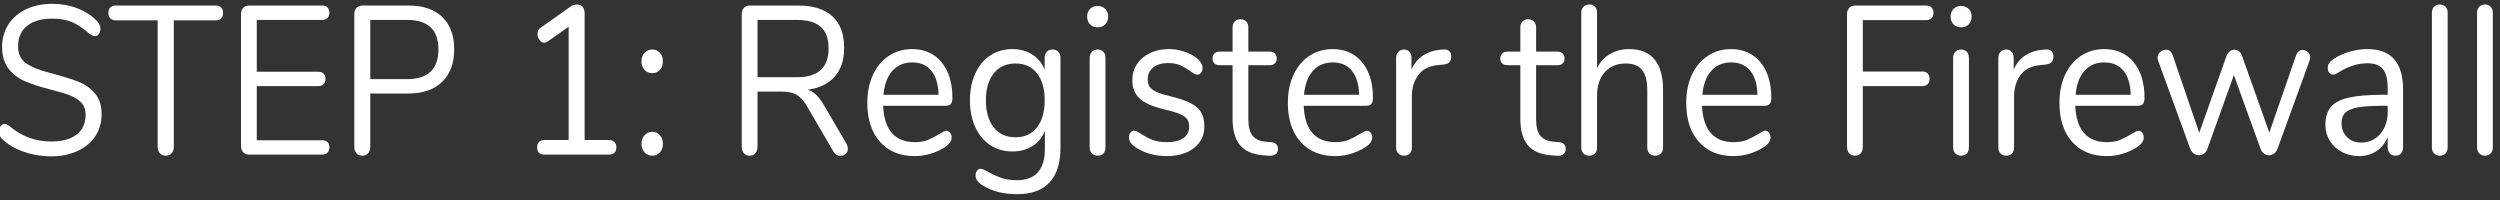 <?xml version="1.0" encoding="UTF-8" standalone="no"?>
<!DOCTYPE svg PUBLIC "-//W3C//DTD SVG 1.1//EN" "http://www.w3.org/Graphics/SVG/1.1/DTD/svg11.dtd">
<svg width="100%" height="100%" viewBox="0 0 287 23" version="1.1" xmlns="http://www.w3.org/2000/svg" xmlns:xlink="http://www.w3.org/1999/xlink" xml:space="preserve" xmlns:serif="http://www.serif.com/" style="fill-rule:evenodd;clip-rule:evenodd;stroke-linejoin:round;stroke-miterlimit:1.414;">
    <rect x="0" y="0" width="287" height="23" fill="#333333" stroke="none"/>
    <g transform="matrix(1,0,0,1,-97,-65)">
        <g transform="matrix(0.794,0,0,0.815,-610.258,20.213)">
            <g id="_-RISK-MANAGEMENT-" serif:id="(RISK MANAGEMENT)" transform="matrix(0.945,0,0,1,908.486,7.674)">
                <path d="M-10.936,69.298C-12.426,69.298 -13.851,69.074 -15.211,68.627C-16.571,68.181 -17.658,67.58 -18.473,66.825C-18.771,66.547 -18.919,66.2 -18.919,65.783C-18.919,65.505 -18.84,65.261 -18.681,65.053C-18.522,64.844 -18.334,64.74 -18.115,64.74C-17.857,64.74 -17.579,64.849 -17.281,65.068C-15.434,66.498 -13.329,67.212 -10.966,67.212C-9.258,67.212 -7.948,66.885 -7.034,66.229C-6.121,65.574 -5.664,64.641 -5.664,63.429C-5.664,62.734 -5.882,62.173 -6.319,61.746C-6.756,61.319 -7.332,60.977 -8.047,60.719C-8.762,60.46 -9.725,60.192 -10.936,59.914C-12.565,59.537 -13.9,59.14 -14.943,58.723C-15.985,58.306 -16.829,57.71 -17.475,56.936C-18.12,56.161 -18.443,55.148 -18.443,53.897C-18.443,52.706 -18.12,51.648 -17.475,50.725C-16.829,49.801 -15.926,49.086 -14.764,48.58C-13.602,48.074 -12.277,47.82 -10.787,47.82C-9.397,47.82 -8.101,48.034 -6.9,48.461C-5.699,48.888 -4.691,49.498 -3.876,50.293C-3.559,50.611 -3.4,50.958 -3.4,51.335C-3.4,51.613 -3.479,51.857 -3.638,52.065C-3.797,52.274 -3.986,52.378 -4.204,52.378C-4.423,52.378 -4.711,52.269 -5.068,52.05C-6.041,51.256 -6.945,50.7 -7.779,50.382C-8.613,50.064 -9.616,49.906 -10.787,49.906C-12.436,49.906 -13.716,50.248 -14.63,50.933C-15.544,51.618 -16,52.577 -16,53.808C-16,54.86 -15.598,55.65 -14.794,56.176C-13.99,56.702 -12.753,57.164 -11.085,57.561C-9.278,57.998 -7.858,58.4 -6.826,58.768C-5.793,59.135 -4.934,59.686 -4.249,60.421C-3.564,61.156 -3.221,62.139 -3.221,63.37C-3.221,64.541 -3.544,65.574 -4.189,66.468C-4.835,67.361 -5.743,68.056 -6.915,68.553C-8.087,69.049 -9.427,69.298 -10.936,69.298Z" style="fill:white;fill-rule:nonzero;"/>
                <path d="M6.609,69.208C6.232,69.208 5.929,69.094 5.7,68.866C5.472,68.637 5.358,68.334 5.358,67.957L5.358,50.144L-1.047,50.144C-1.404,50.144 -1.682,50.054 -1.881,49.876C-2.079,49.697 -2.179,49.439 -2.179,49.101C-2.179,48.764 -2.079,48.506 -1.881,48.327C-1.682,48.148 -1.404,48.059 -1.047,48.059L14.235,48.059C14.592,48.059 14.87,48.148 15.069,48.327C15.267,48.506 15.367,48.764 15.367,49.101C15.367,49.439 15.267,49.697 15.069,49.876C14.87,50.054 14.592,50.144 14.235,50.144L7.83,50.144L7.83,67.957C7.83,68.334 7.721,68.637 7.503,68.866C7.284,69.094 6.986,69.208 6.609,69.208Z" style="fill:white;fill-rule:nonzero;"/>
                <path d="M19.358,69.059C18.981,69.059 18.678,68.95 18.45,68.732C18.221,68.513 18.107,68.225 18.107,67.868L18.107,49.25C18.107,48.893 18.221,48.605 18.45,48.386C18.678,48.168 18.981,48.059 19.358,48.059L30.499,48.059C30.857,48.059 31.135,48.148 31.333,48.327C31.532,48.506 31.631,48.754 31.631,49.071C31.631,49.389 31.532,49.637 31.333,49.816C31.135,49.995 30.857,50.084 30.499,50.084L20.52,50.084L20.52,57.382L29.903,57.382C30.261,57.382 30.539,57.472 30.737,57.65C30.936,57.829 31.035,58.077 31.035,58.395C31.035,58.713 30.936,58.961 30.737,59.14C30.539,59.319 30.261,59.408 29.903,59.408L20.52,59.408L20.52,67.034L30.499,67.034C30.857,67.034 31.135,67.118 31.333,67.287C31.532,67.456 31.631,67.709 31.631,68.047C31.631,68.364 31.532,68.613 31.333,68.791C31.135,68.97 30.857,69.059 30.499,69.059L19.358,69.059Z" style="fill:white;fill-rule:nonzero;"/>
                <path d="M36.665,69.208C36.288,69.208 35.99,69.094 35.772,68.866C35.553,68.637 35.444,68.334 35.444,67.957L35.444,49.25C35.444,48.893 35.558,48.605 35.786,48.386C36.015,48.168 36.318,48.059 36.695,48.059L43.755,48.059C45.959,48.059 47.672,48.595 48.893,49.667C50.115,50.74 50.725,52.259 50.725,54.225C50.725,56.191 50.11,57.72 48.878,58.812C47.647,59.904 45.939,60.451 43.755,60.451L37.887,60.451L37.887,67.957C37.887,68.334 37.777,68.637 37.559,68.866C37.34,69.094 37.043,69.208 36.665,69.208ZM43.516,58.425C46.714,58.425 48.312,57.025 48.312,54.225C48.312,51.464 46.714,50.084 43.516,50.084L37.887,50.084L37.887,58.425L43.516,58.425Z" style="fill:white;fill-rule:nonzero;"/>
                <path d="M74.407,67.004C74.764,67.004 75.042,67.093 75.241,67.272C75.439,67.451 75.539,67.699 75.539,68.017C75.539,68.354 75.444,68.613 75.256,68.791C75.067,68.97 74.784,69.059 74.407,69.059L64.547,69.059C64.17,69.059 63.887,68.97 63.698,68.791C63.509,68.613 63.415,68.354 63.415,68.017C63.415,67.699 63.514,67.451 63.713,67.272C63.911,67.093 64.189,67.004 64.547,67.004L68.241,67.004L68.241,51.037L64.994,53.152C64.835,53.252 64.676,53.301 64.517,53.301C64.239,53.301 63.996,53.172 63.787,52.914C63.579,52.656 63.475,52.378 63.475,52.08C63.475,51.663 63.633,51.365 63.951,51.186L68.479,48.237C68.817,48.019 69.164,47.91 69.522,47.91C69.859,47.91 70.137,48.019 70.356,48.237C70.574,48.456 70.683,48.764 70.683,49.161L70.683,67.004L74.407,67.004Z" style="fill:white;fill-rule:nonzero;"/>
                <path d="M81.05,57.591C80.573,57.591 80.176,57.437 79.858,57.129C79.54,56.821 79.381,56.419 79.381,55.923C79.381,55.426 79.54,55.024 79.858,54.716C80.176,54.409 80.573,54.255 81.05,54.255C81.506,54.255 81.889,54.409 82.196,54.716C82.504,55.024 82.658,55.426 82.658,55.923C82.658,56.419 82.504,56.821 82.196,57.129C81.889,57.437 81.506,57.591 81.05,57.591ZM81.05,69.208C80.573,69.208 80.176,69.054 79.858,68.747C79.54,68.439 79.381,68.037 79.381,67.54C79.381,67.044 79.54,66.637 79.858,66.319C80.176,66.001 80.573,65.842 81.05,65.842C81.506,65.842 81.889,66.001 82.196,66.319C82.504,66.637 82.658,67.044 82.658,67.54C82.658,68.037 82.504,68.439 82.196,68.747C81.889,69.054 81.506,69.208 81.05,69.208Z" style="fill:white;fill-rule:nonzero;"/>
                <path d="M110.748,67.54C110.887,67.759 110.957,67.987 110.957,68.225C110.957,68.523 110.843,68.766 110.614,68.955C110.386,69.144 110.123,69.238 109.825,69.238C109.368,69.238 109.011,69.039 108.753,68.642L104.761,62.327C104.245,61.513 103.708,60.952 103.152,60.644C102.596,60.336 101.842,60.182 100.888,60.182L97.135,60.182L97.135,67.957C97.135,68.334 97.026,68.637 96.807,68.866C96.589,69.094 96.301,69.208 95.944,69.208C95.566,69.208 95.268,69.094 95.05,68.866C94.832,68.637 94.722,68.334 94.722,67.957L94.722,49.25C94.722,48.893 94.836,48.605 95.065,48.386C95.293,48.168 95.596,48.059 95.973,48.059L103.361,48.059C105.645,48.059 107.387,48.565 108.589,49.578C109.79,50.591 110.391,52.08 110.391,54.046C110.391,55.714 109.909,57.055 108.946,58.068C107.983,59.08 106.608,59.696 104.82,59.914C105.317,60.073 105.764,60.331 106.161,60.689C106.558,61.046 106.955,61.543 107.352,62.178L110.748,67.54ZM103.152,58.157C104.781,58.157 105.997,57.819 106.801,57.144C107.606,56.469 108.008,55.446 108.008,54.076C108.008,52.725 107.611,51.723 106.816,51.067C106.022,50.412 104.801,50.084 103.152,50.084L97.135,50.084L97.135,58.157L103.152,58.157Z" style="fill:white;fill-rule:nonzero;"/>
                <path d="M126.03,65.693C126.248,65.693 126.437,65.783 126.596,65.961C126.754,66.14 126.834,66.368 126.834,66.646C126.834,67.143 126.486,67.6 125.791,68.017C125.076,68.434 124.322,68.747 123.527,68.955C122.733,69.164 121.959,69.268 121.204,69.268C118.96,69.268 117.188,68.603 115.887,67.272C114.586,65.942 113.936,64.105 113.936,61.761C113.936,60.272 114.224,58.956 114.8,57.814C115.375,56.672 116.185,55.784 117.227,55.148C118.27,54.513 119.456,54.195 120.787,54.195C122.674,54.195 124.173,54.811 125.285,56.042C126.397,57.273 126.953,58.941 126.953,61.046C126.953,61.443 126.874,61.731 126.715,61.91C126.556,62.089 126.298,62.178 125.94,62.178L116.349,62.178C116.527,65.594 118.146,67.302 121.204,67.302C121.978,67.302 122.644,67.198 123.2,66.989C123.756,66.781 124.352,66.498 124.987,66.14C125.503,65.842 125.851,65.693 126.03,65.693ZM120.817,56.072C119.546,56.072 118.528,56.469 117.763,57.263C116.999,58.058 116.547,59.18 116.408,60.629L124.838,60.629C124.798,59.16 124.431,58.033 123.736,57.248C123.041,56.464 122.068,56.072 120.817,56.072Z" style="fill:white;fill-rule:nonzero;"/>
                <path d="M142.264,54.255C142.642,54.255 142.939,54.364 143.158,54.582C143.376,54.801 143.486,55.089 143.486,55.446L143.486,68.076C143.486,70.241 142.929,71.874 141.817,72.976C140.705,74.079 139.057,74.63 136.873,74.63C134.748,74.63 132.98,74.213 131.57,73.379C130.855,72.981 130.498,72.525 130.498,72.008C130.498,71.73 130.572,71.502 130.721,71.323C130.87,71.144 131.064,71.055 131.302,71.055C131.501,71.055 131.858,71.194 132.375,71.472C133.07,71.83 133.755,72.118 134.43,72.336C135.105,72.554 135.909,72.664 136.843,72.664C138.253,72.664 139.315,72.291 140.03,71.547C140.745,70.802 141.102,69.715 141.102,68.285L141.102,65.723C140.685,66.656 140.045,67.371 139.181,67.868C138.317,68.364 137.3,68.613 136.128,68.613C134.857,68.613 133.73,68.315 132.747,67.719C131.764,67.123 130.999,66.279 130.453,65.187C129.907,64.095 129.634,62.834 129.634,61.404C129.634,59.974 129.907,58.713 130.453,57.621C130.999,56.528 131.764,55.684 132.747,55.089C133.73,54.493 134.857,54.195 136.128,54.195C137.28,54.195 138.283,54.443 139.136,54.94C139.99,55.436 140.636,56.141 141.073,57.055L141.073,55.446C141.073,55.089 141.177,54.801 141.385,54.582C141.594,54.364 141.887,54.255 142.264,54.255ZM136.604,66.617C137.995,66.617 139.087,66.155 139.881,65.232C140.675,64.308 141.073,63.032 141.073,61.404C141.073,59.795 140.68,58.529 139.896,57.606C139.112,56.682 138.014,56.221 136.604,56.221C135.194,56.221 134.087,56.682 133.283,57.606C132.479,58.529 132.077,59.795 132.077,61.404C132.077,63.032 132.479,64.308 133.283,65.232C134.087,66.155 135.194,66.617 136.604,66.617Z" style="fill:white;fill-rule:nonzero;"/>
                <path d="M149.175,69.208C148.818,69.208 148.525,69.104 148.296,68.895C148.068,68.687 147.954,68.394 147.954,68.017L147.954,55.446C147.954,55.069 148.068,54.776 148.296,54.567C148.525,54.359 148.818,54.255 149.175,54.255C149.533,54.255 149.82,54.359 150.039,54.567C150.257,54.776 150.367,55.069 150.367,55.446L150.367,68.017C150.367,68.414 150.257,68.712 150.039,68.91C149.82,69.109 149.533,69.208 149.175,69.208ZM149.175,51.127C148.698,51.127 148.311,50.988 148.013,50.71C147.715,50.432 147.566,50.064 147.566,49.608C147.566,49.171 147.715,48.813 148.013,48.535C148.311,48.257 148.698,48.118 149.175,48.118C149.652,48.118 150.039,48.257 150.337,48.535C150.635,48.813 150.784,49.171 150.784,49.608C150.784,50.064 150.635,50.432 150.337,50.71C150.039,50.988 149.652,51.127 149.175,51.127Z" style="fill:white;fill-rule:nonzero;"/>
                <path d="M159.75,69.268C158.836,69.268 157.968,69.159 157.143,68.94C156.319,68.722 155.589,68.414 154.954,68.017C154.596,67.778 154.343,67.555 154.194,67.347C154.045,67.138 153.971,66.885 153.971,66.587C153.971,66.329 154.045,66.115 154.194,65.946C154.343,65.778 154.537,65.693 154.775,65.693C155.014,65.693 155.361,65.842 155.818,66.14C156.414,66.498 157.004,66.781 157.59,66.989C158.176,67.198 158.906,67.302 159.78,67.302C160.852,67.302 161.686,67.113 162.282,66.736C162.878,66.359 163.175,65.812 163.175,65.098C163.175,64.661 163.066,64.308 162.848,64.04C162.629,63.772 162.252,63.534 161.716,63.325C161.18,63.117 160.395,62.903 159.363,62.685C157.615,62.307 156.364,61.801 155.609,61.165C154.855,60.53 154.477,59.666 154.477,58.574C154.477,57.72 154.716,56.965 155.192,56.31C155.669,55.655 156.329,55.138 157.173,54.761C158.017,54.384 158.975,54.195 160.048,54.195C160.822,54.195 161.572,54.299 162.297,54.508C163.022,54.716 163.662,55.009 164.218,55.387C164.893,55.863 165.231,56.36 165.231,56.876C165.231,57.134 165.151,57.353 164.993,57.531C164.834,57.71 164.645,57.799 164.427,57.799C164.188,57.799 163.831,57.631 163.354,57.293C162.798,56.936 162.272,56.658 161.775,56.459C161.279,56.26 160.663,56.161 159.929,56.161C158.995,56.161 158.246,56.37 157.68,56.787C157.114,57.204 156.831,57.76 156.831,58.455C156.831,58.892 156.935,59.244 157.143,59.512C157.352,59.78 157.699,60.019 158.186,60.227C158.672,60.436 159.373,60.639 160.286,60.838C161.636,61.136 162.684,61.463 163.429,61.821C164.173,62.178 164.705,62.615 165.022,63.131C165.34,63.648 165.499,64.303 165.499,65.098C165.499,66.349 164.973,67.356 163.92,68.121C162.868,68.886 161.478,69.268 159.75,69.268Z" style="fill:white;fill-rule:nonzero;"/>
                <path d="M175.716,67.302C176.411,67.361 176.759,67.679 176.759,68.255C176.759,68.593 176.635,68.846 176.387,69.015C176.138,69.183 175.766,69.248 175.269,69.208L174.465,69.149C172.876,69.03 171.705,68.553 170.95,67.719C170.196,66.885 169.818,65.624 169.818,63.936L169.818,56.459L167.822,56.459C167.485,56.459 167.222,56.375 167.033,56.206C166.844,56.037 166.75,55.814 166.75,55.536C166.75,55.238 166.844,54.999 167.033,54.821C167.222,54.642 167.485,54.552 167.822,54.552L169.818,54.552L169.818,51.186C169.818,50.809 169.927,50.516 170.146,50.308C170.364,50.099 170.662,49.995 171.04,49.995C171.397,49.995 171.685,50.099 171.903,50.308C172.122,50.516 172.231,50.809 172.231,51.186L172.231,54.552L175.538,54.552C175.855,54.552 176.108,54.642 176.297,54.821C176.486,54.999 176.58,55.238 176.58,55.536C176.58,55.814 176.486,56.037 176.297,56.206C176.108,56.375 175.855,56.459 175.538,56.459L172.231,56.459L172.231,64.055C172.231,65.147 172.454,65.937 172.901,66.423C173.348,66.91 174.018,67.183 174.912,67.242L175.716,67.302Z" style="fill:white;fill-rule:nonzero;"/>
                <path d="M190.372,65.693C190.591,65.693 190.779,65.783 190.938,65.961C191.097,66.14 191.176,66.368 191.176,66.646C191.176,67.143 190.829,67.6 190.134,68.017C189.419,68.434 188.664,68.747 187.87,68.955C187.076,69.164 186.301,69.268 185.546,69.268C183.302,69.268 181.53,68.603 180.229,67.272C178.928,65.942 178.278,64.105 178.278,61.761C178.278,60.272 178.566,58.956 179.142,57.814C179.718,56.672 180.527,55.784 181.57,55.148C182.612,54.513 183.799,54.195 185.129,54.195C187.016,54.195 188.515,54.811 189.627,56.042C190.739,57.273 191.295,58.941 191.295,61.046C191.295,61.443 191.216,61.731 191.057,61.91C190.898,62.089 190.64,62.178 190.283,62.178L180.691,62.178C180.87,65.594 182.488,67.302 185.546,67.302C186.321,67.302 186.986,67.198 187.542,66.989C188.098,66.781 188.694,66.498 189.329,66.14C189.846,65.842 190.193,65.693 190.372,65.693ZM185.159,56.072C183.888,56.072 182.87,56.469 182.106,57.263C181.341,58.058 180.889,59.18 180.75,60.629L189.181,60.629C189.141,59.16 188.773,58.033 188.078,57.248C187.383,56.464 186.41,56.072 185.159,56.072Z" style="fill:white;fill-rule:nonzero;"/>
                <path d="M202.019,54.255C202.853,54.195 203.27,54.533 203.27,55.267C203.27,55.585 203.181,55.838 203.002,56.027C202.824,56.216 202.516,56.33 202.079,56.37L201.185,56.459C199.855,56.578 198.867,57.05 198.221,57.874C197.576,58.698 197.253,59.666 197.253,60.778L197.253,68.017C197.253,68.414 197.144,68.712 196.925,68.91C196.707,69.109 196.419,69.208 196.062,69.208C195.704,69.208 195.411,69.104 195.183,68.895C194.954,68.687 194.84,68.394 194.84,68.017L194.84,55.446C194.84,55.069 194.959,54.776 195.198,54.567C195.436,54.359 195.724,54.255 196.062,54.255C196.379,54.255 196.647,54.359 196.866,54.567C197.084,54.776 197.194,55.059 197.194,55.416L197.194,57.084C197.611,56.211 198.201,55.545 198.966,55.089C199.731,54.632 200.609,54.364 201.602,54.284L202.019,54.255Z" style="fill:white;fill-rule:nonzero;"/>
                <path d="M219.743,67.302C220.438,67.361 220.786,67.679 220.786,68.255C220.786,68.593 220.662,68.846 220.413,69.015C220.165,69.183 219.793,69.248 219.296,69.208L218.492,69.149C216.903,69.03 215.732,68.553 214.977,67.719C214.222,66.885 213.845,65.624 213.845,63.936L213.845,56.459L211.849,56.459C211.512,56.459 211.249,56.375 211.06,56.206C210.871,56.037 210.777,55.814 210.777,55.536C210.777,55.238 210.871,54.999 211.06,54.821C211.249,54.642 211.512,54.552 211.849,54.552L213.845,54.552L213.845,51.186C213.845,50.809 213.954,50.516 214.173,50.308C214.391,50.099 214.689,49.995 215.066,49.995C215.424,49.995 215.712,50.099 215.93,50.308C216.149,50.516 216.258,50.809 216.258,51.186L216.258,54.552L219.564,54.552C219.882,54.552 220.135,54.642 220.324,54.821C220.513,54.999 220.607,55.238 220.607,55.536C220.607,55.814 220.513,56.037 220.324,56.206C220.135,56.375 219.882,56.459 219.564,56.459L216.258,56.459L216.258,64.055C216.258,65.147 216.481,65.937 216.928,66.423C217.375,66.91 218.045,67.183 218.939,67.242L219.743,67.302Z" style="fill:white;fill-rule:nonzero;"/>
                <path d="M230.497,54.195C232.205,54.195 233.495,54.677 234.369,55.64C235.243,56.603 235.68,58.038 235.68,59.944L235.68,68.017C235.68,68.394 235.571,68.687 235.352,68.895C235.134,69.104 234.846,69.208 234.488,69.208C234.111,69.208 233.813,69.104 233.595,68.895C233.376,68.687 233.267,68.394 233.267,68.017L233.267,60.004C233.267,58.713 233.004,57.76 232.478,57.144C231.951,56.528 231.112,56.221 229.961,56.221C228.63,56.221 227.568,56.628 226.773,57.442C225.979,58.256 225.582,59.358 225.582,60.748L225.582,68.017C225.582,68.394 225.477,68.687 225.269,68.895C225.06,69.104 224.767,69.208 224.39,69.208C224.013,69.208 223.715,69.104 223.496,68.895C223.278,68.687 223.169,68.394 223.169,68.017L223.169,49.071C223.169,48.734 223.283,48.456 223.511,48.237C223.74,48.019 224.033,47.91 224.39,47.91C224.767,47.91 225.06,48.014 225.269,48.223C225.477,48.431 225.582,48.714 225.582,49.071L225.582,56.876C226.058,56.002 226.724,55.337 227.577,54.88C228.431,54.423 229.404,54.195 230.497,54.195Z" style="fill:white;fill-rule:nonzero;"/>
                <path d="M251.319,65.693C251.537,65.693 251.726,65.783 251.885,65.961C252.043,66.14 252.123,66.368 252.123,66.646C252.123,67.143 251.775,67.6 251.08,68.017C250.365,68.434 249.611,68.747 248.816,68.955C248.022,69.164 247.248,69.268 246.493,69.268C244.249,69.268 242.477,68.603 241.176,67.272C239.875,65.942 239.225,64.105 239.225,61.761C239.225,60.272 239.513,58.956 240.088,57.814C240.664,56.672 241.474,55.784 242.516,55.148C243.559,54.513 244.745,54.195 246.076,54.195C247.962,54.195 249.462,54.811 250.574,56.042C251.686,57.273 252.242,58.941 252.242,61.046C252.242,61.443 252.163,61.731 252.004,61.91C251.845,62.089 251.587,62.178 251.229,62.178L241.637,62.178C241.816,65.594 243.435,67.302 246.493,67.302C247.267,67.302 247.933,67.198 248.489,66.989C249.045,66.781 249.641,66.498 250.276,66.14C250.792,65.842 251.14,65.693 251.319,65.693ZM246.106,56.072C244.835,56.072 243.817,56.469 243.052,57.263C242.288,58.058 241.836,59.18 241.697,60.629L250.127,60.629C250.087,59.16 249.72,58.033 249.025,57.248C248.33,56.464 247.357,56.072 246.106,56.072Z" style="fill:white;fill-rule:nonzero;"/>
                <path d="M265.051,69.208C264.674,69.208 264.376,69.094 264.157,68.866C263.939,68.637 263.83,68.334 263.83,67.957L263.83,49.25C263.83,48.893 263.944,48.605 264.172,48.386C264.401,48.168 264.703,48.059 265.081,48.059L275.924,48.059C276.281,48.059 276.559,48.148 276.758,48.327C276.956,48.506 277.056,48.764 277.056,49.101C277.056,49.419 276.956,49.667 276.758,49.846C276.559,50.025 276.281,50.114 275.924,50.114L266.242,50.114L266.242,57.353L275.328,57.353C275.685,57.353 275.963,57.442 276.162,57.621C276.361,57.799 276.46,58.058 276.46,58.395C276.46,58.713 276.361,58.961 276.162,59.14C275.963,59.319 275.685,59.408 275.328,59.408L266.242,59.408L266.242,67.957C266.242,68.334 266.138,68.637 265.93,68.866C265.721,69.094 265.428,69.208 265.051,69.208Z" style="fill:white;fill-rule:nonzero;"/>
                <path d="M281.285,69.208C280.928,69.208 280.635,69.104 280.407,68.895C280.178,68.687 280.064,68.394 280.064,68.017L280.064,55.446C280.064,55.069 280.178,54.776 280.407,54.567C280.635,54.359 280.928,54.255 281.285,54.255C281.643,54.255 281.931,54.359 282.149,54.567C282.368,54.776 282.477,55.069 282.477,55.446L282.477,68.017C282.477,68.414 282.368,68.712 282.149,68.91C281.931,69.109 281.643,69.208 281.285,69.208ZM281.285,51.127C280.809,51.127 280.422,50.988 280.124,50.71C279.826,50.432 279.677,50.064 279.677,49.608C279.677,49.171 279.826,48.813 280.124,48.535C280.422,48.257 280.809,48.118 281.285,48.118C281.762,48.118 282.149,48.257 282.447,48.535C282.745,48.813 282.894,49.171 282.894,49.608C282.894,50.064 282.745,50.432 282.447,50.71C282.149,50.988 281.762,51.127 281.285,51.127Z" style="fill:white;fill-rule:nonzero;"/>
                <path d="M294.154,54.255C294.988,54.195 295.405,54.533 295.405,55.267C295.405,55.585 295.316,55.838 295.137,56.027C294.958,56.216 294.65,56.33 294.214,56.37L293.32,56.459C291.989,56.578 291.001,57.05 290.356,57.874C289.711,58.698 289.388,59.666 289.388,60.778L289.388,68.017C289.388,68.414 289.279,68.712 289.06,68.91C288.842,69.109 288.554,69.208 288.196,69.208C287.839,69.208 287.546,69.104 287.318,68.895C287.089,68.687 286.975,68.394 286.975,68.017L286.975,55.446C286.975,55.069 287.094,54.776 287.332,54.567C287.571,54.359 287.859,54.255 288.196,54.255C288.514,54.255 288.782,54.359 289.001,54.567C289.219,54.776 289.328,55.059 289.328,55.416L289.328,57.084C289.745,56.211 290.336,55.545 291.101,55.089C291.865,54.632 292.744,54.364 293.737,54.284L294.154,54.255Z" style="fill:white;fill-rule:nonzero;"/>
                <path d="M308.423,65.693C308.641,65.693 308.83,65.783 308.988,65.961C309.147,66.14 309.227,66.368 309.227,66.646C309.227,67.143 308.879,67.6 308.184,68.017C307.469,68.434 306.715,68.747 305.92,68.955C305.126,69.164 304.351,69.268 303.597,69.268C301.353,69.268 299.58,68.603 298.28,67.272C296.979,65.942 296.329,64.105 296.329,61.761C296.329,60.272 296.616,58.956 297.192,57.814C297.768,56.672 298.578,55.784 299.62,55.148C300.663,54.513 301.849,54.195 303.18,54.195C305.066,54.195 306.566,54.811 307.678,56.042C308.79,57.273 309.346,58.941 309.346,61.046C309.346,61.443 309.267,61.731 309.108,61.91C308.949,62.089 308.691,62.178 308.333,62.178L298.741,62.178C298.92,65.594 300.539,67.302 303.597,67.302C304.371,67.302 305.037,67.198 305.593,66.989C306.149,66.781 306.744,66.498 307.38,66.14C307.896,65.842 308.244,65.693 308.423,65.693ZM303.21,56.072C301.939,56.072 300.921,56.469 300.156,57.263C299.392,58.058 298.94,59.18 298.801,60.629L307.231,60.629C307.191,59.16 306.824,58.033 306.129,57.248C305.434,56.464 304.461,56.072 303.21,56.072Z" style="fill:white;fill-rule:nonzero;"/>
                <path d="M332.551,55.029C332.749,54.552 333.077,54.314 333.534,54.314C333.832,54.314 334.1,54.413 334.338,54.612C334.577,54.811 334.696,55.059 334.696,55.357C334.696,55.496 334.666,55.645 334.606,55.804L329.661,68.315C329.542,68.573 329.369,68.776 329.14,68.925C328.912,69.074 328.659,69.149 328.381,69.149C328.122,69.149 327.879,69.074 327.651,68.925C327.422,68.776 327.249,68.573 327.129,68.315L323.019,57.859L318.938,68.315C318.838,68.573 318.67,68.776 318.431,68.925C318.193,69.074 317.935,69.149 317.657,69.149C317.399,69.149 317.15,69.074 316.912,68.925C316.674,68.776 316.495,68.573 316.376,68.315L311.431,55.833C311.372,55.675 311.342,55.536 311.342,55.416C311.342,55.099 311.476,54.831 311.744,54.612C312.012,54.394 312.305,54.284 312.623,54.284C313.099,54.284 313.437,54.523 313.635,54.999L317.716,65.991L321.917,55.089C322.036,54.831 322.2,54.632 322.408,54.493C322.617,54.354 322.84,54.284 323.078,54.284C323.336,54.284 323.57,54.354 323.778,54.493C323.987,54.632 324.141,54.831 324.24,55.089L328.44,65.961L332.551,55.029Z" style="fill:white;fill-rule:nonzero;"/>
                <path d="M343.453,54.195C347.088,54.195 348.905,56.101 348.905,59.914L348.905,68.017C348.905,68.374 348.8,68.662 348.592,68.881C348.383,69.099 348.1,69.208 347.743,69.208C347.385,69.208 347.097,69.099 346.879,68.881C346.661,68.662 346.551,68.374 346.551,68.017L346.551,66.587C346.174,67.441 345.598,68.101 344.824,68.568C344.049,69.035 343.155,69.268 342.143,69.268C341.209,69.268 340.35,69.079 339.566,68.702C338.782,68.325 338.161,67.798 337.704,67.123C337.248,66.448 337.019,65.703 337.019,64.889C337.019,63.797 337.297,62.948 337.853,62.342C338.409,61.736 339.323,61.3 340.594,61.031C341.865,60.763 343.632,60.629 345.896,60.629L346.551,60.629L346.551,59.646C346.551,58.455 346.308,57.581 345.822,57.025C345.335,56.469 344.546,56.191 343.453,56.191C342.103,56.191 340.733,56.558 339.343,57.293C338.806,57.631 338.429,57.799 338.211,57.799C337.972,57.799 337.774,57.71 337.615,57.531C337.456,57.353 337.377,57.124 337.377,56.846C337.377,56.568 337.461,56.325 337.63,56.116C337.799,55.908 338.072,55.694 338.449,55.476C339.144,55.079 339.933,54.766 340.817,54.538C341.701,54.309 342.58,54.195 343.453,54.195ZM342.47,67.361C343.662,67.361 344.64,66.959 345.404,66.155C346.169,65.351 346.551,64.313 346.551,63.042L346.551,62.178L346.015,62.178C344.268,62.178 342.937,62.253 342.024,62.402C341.11,62.551 340.46,62.799 340.072,63.146C339.685,63.494 339.492,64.005 339.492,64.68C339.492,65.455 339.775,66.095 340.341,66.602C340.906,67.108 341.616,67.361 342.47,67.361Z" style="fill:white;fill-rule:nonzero;"/>
                <path d="M354.535,69.208C354.177,69.208 353.884,69.104 353.656,68.895C353.427,68.687 353.313,68.394 353.313,68.017L353.313,49.101C353.313,48.724 353.427,48.431 353.656,48.223C353.884,48.014 354.177,47.91 354.535,47.91C354.872,47.91 355.155,48.014 355.384,48.223C355.612,48.431 355.726,48.724 355.726,49.101L355.726,68.017C355.726,68.394 355.612,68.687 355.384,68.895C355.155,69.104 354.872,69.208 354.535,69.208Z" style="fill:white;fill-rule:nonzero;"/>
                <path d="M361.445,69.208C361.088,69.208 360.795,69.104 360.567,68.895C360.338,68.687 360.224,68.394 360.224,68.017L360.224,49.101C360.224,48.724 360.338,48.431 360.567,48.223C360.795,48.014 361.088,47.91 361.445,47.91C361.783,47.91 362.066,48.014 362.294,48.223C362.523,48.431 362.637,48.724 362.637,49.101L362.637,68.017C362.637,68.394 362.523,68.687 362.294,68.895C362.066,69.104 361.783,69.208 361.445,69.208Z" style="fill:white;fill-rule:nonzero;"/>
            </g>
        </g>
    </g>
</svg>
